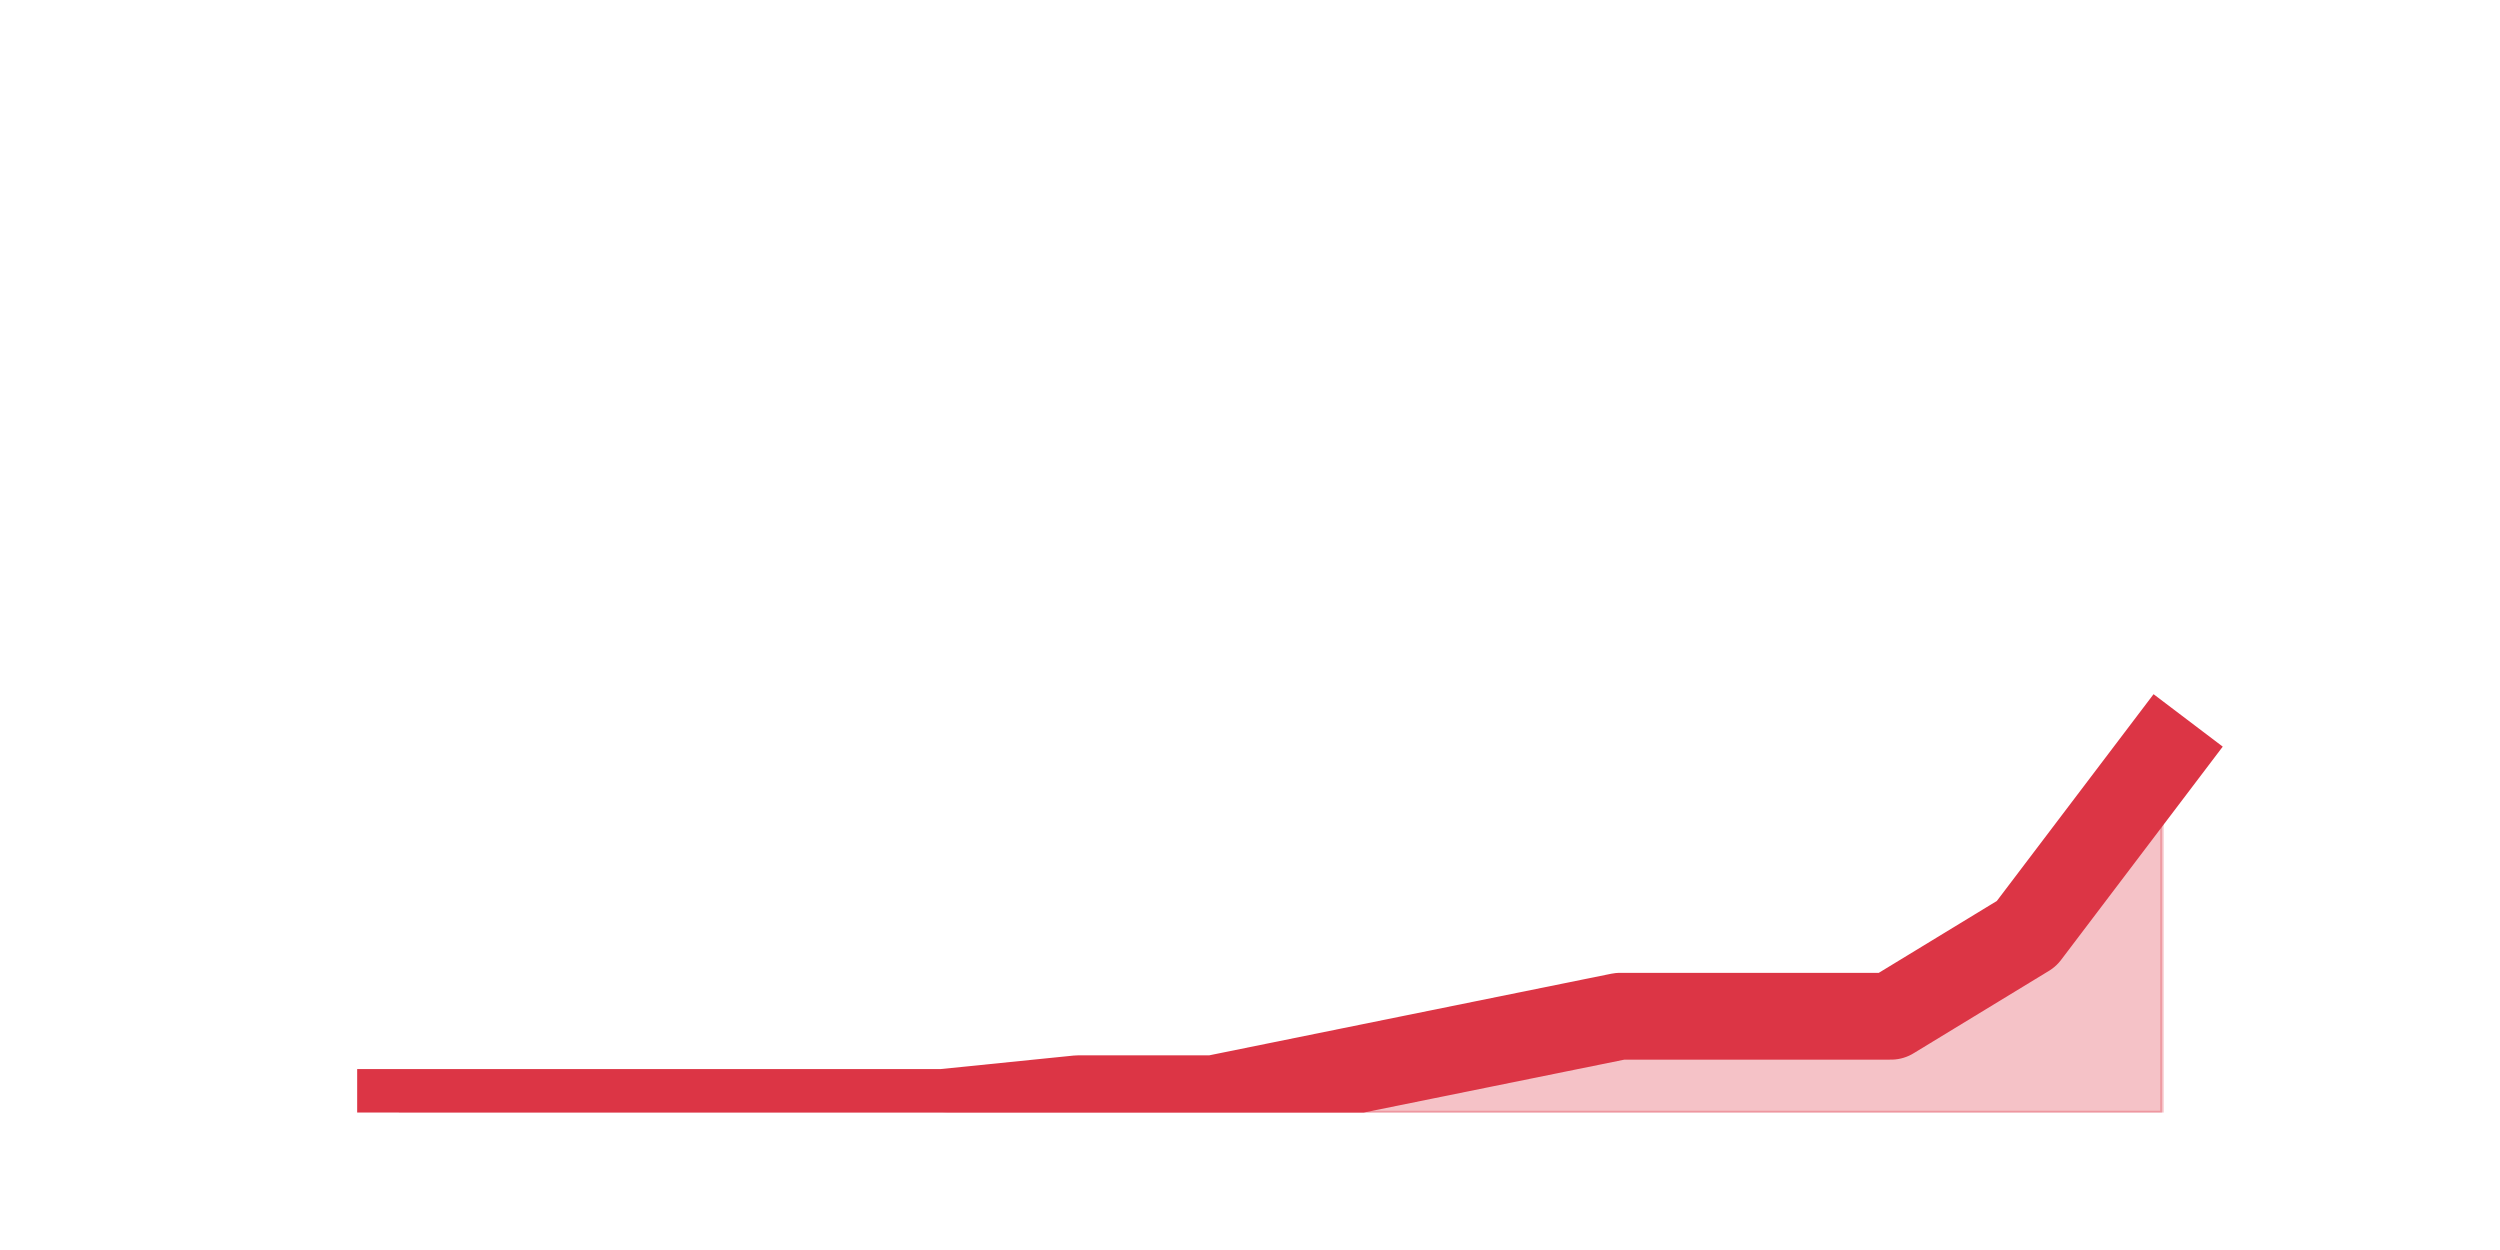 <?xml version="1.0" encoding="utf-8" standalone="no"?>
<!DOCTYPE svg PUBLIC "-//W3C//DTD SVG 1.1//EN"
  "http://www.w3.org/Graphics/SVG/1.1/DTD/svg11.dtd">
<svg height="360pt" version="1.1" viewBox="0 0 720 360" width="720pt" xmlns="http://www.w3.org/2000/svg" xmlns:xlink="http://www.w3.org/1999/xlink">
 <defs>
  <style type="text/css">*{stroke-linecap:butt;stroke-linejoin:round;}</style>
 </defs>
 <g id="figure_1">
  <g id="patch_1">
   <path d="M 0 360 
L 720 360 
L 720 0 
L 0 0 
z
" style="fill:none;"/>
  </g>
  <g id="axes_1">
   <g id="matplotlib.axis_1"/>
   <g id="matplotlib.axis_2"/>
   <g id="PolyCollection_1">
    <defs>
     <path d="M 115.364 -39.6 
L 115.364 -39.6 
L 154.385 -39.6 
L 193.406 -39.6 
L 232.427 -39.6 
L 271.448 -39.6 
L 310.469 -39.6 
L 349.49 -39.6 
L 388.51 -39.6 
L 427.531 -39.6 
L 466.552 -39.6 
L 505.573 -39.6 
L 544.594 -39.6 
L 583.615 -39.6 
L 622.636 -39.6 
L 622.636 -142.56 
L 622.636 -142.56 
L 583.615 -91.08 
L 544.594 -67.32 
L 505.573 -67.32 
L 466.552 -67.32 
L 427.531 -59.4 
L 388.51 -51.48 
L 349.49 -43.56 
L 310.469 -43.56 
L 271.448 -39.6 
L 232.427 -39.6 
L 193.406 -39.6 
L 154.385 -39.6 
L 115.364 -39.6 
z
" id="m33e3b869d3" style="stroke:#dc3545;stroke-opacity:0.3;"/>
    </defs>
    <g clip-path="url(#p45e573c39d)">
     <use style="fill:#dc3545;fill-opacity:0.3;stroke:#dc3545;stroke-opacity:0.3;" x="0" xlink:href="#m33e3b869d3" y="360"/>
    </g>
   </g>
   <g id="line2d_1">
    <path clip-path="url(#p45e573c39d)" d="M 115.364 320.4 
L 154.385 320.4 
L 193.406 320.4 
L 232.427 320.4 
L 271.448 320.4 
L 310.469 316.44 
L 349.49 316.44 
L 388.51 308.52 
L 427.531 300.6 
L 466.552 292.68 
L 505.573 292.68 
L 544.594 292.68 
L 583.615 268.92 
L 622.636 217.44 
" style="fill:none;stroke:#dc3545;stroke-linecap:square;stroke-width:25;"/>
   </g>
  </g>
 </g>
 <defs>
  <clipPath id="p45e573c39d">
   <rect height="277.2" width="558" x="90" y="43.2"/>
  </clipPath>
 </defs>
</svg>
